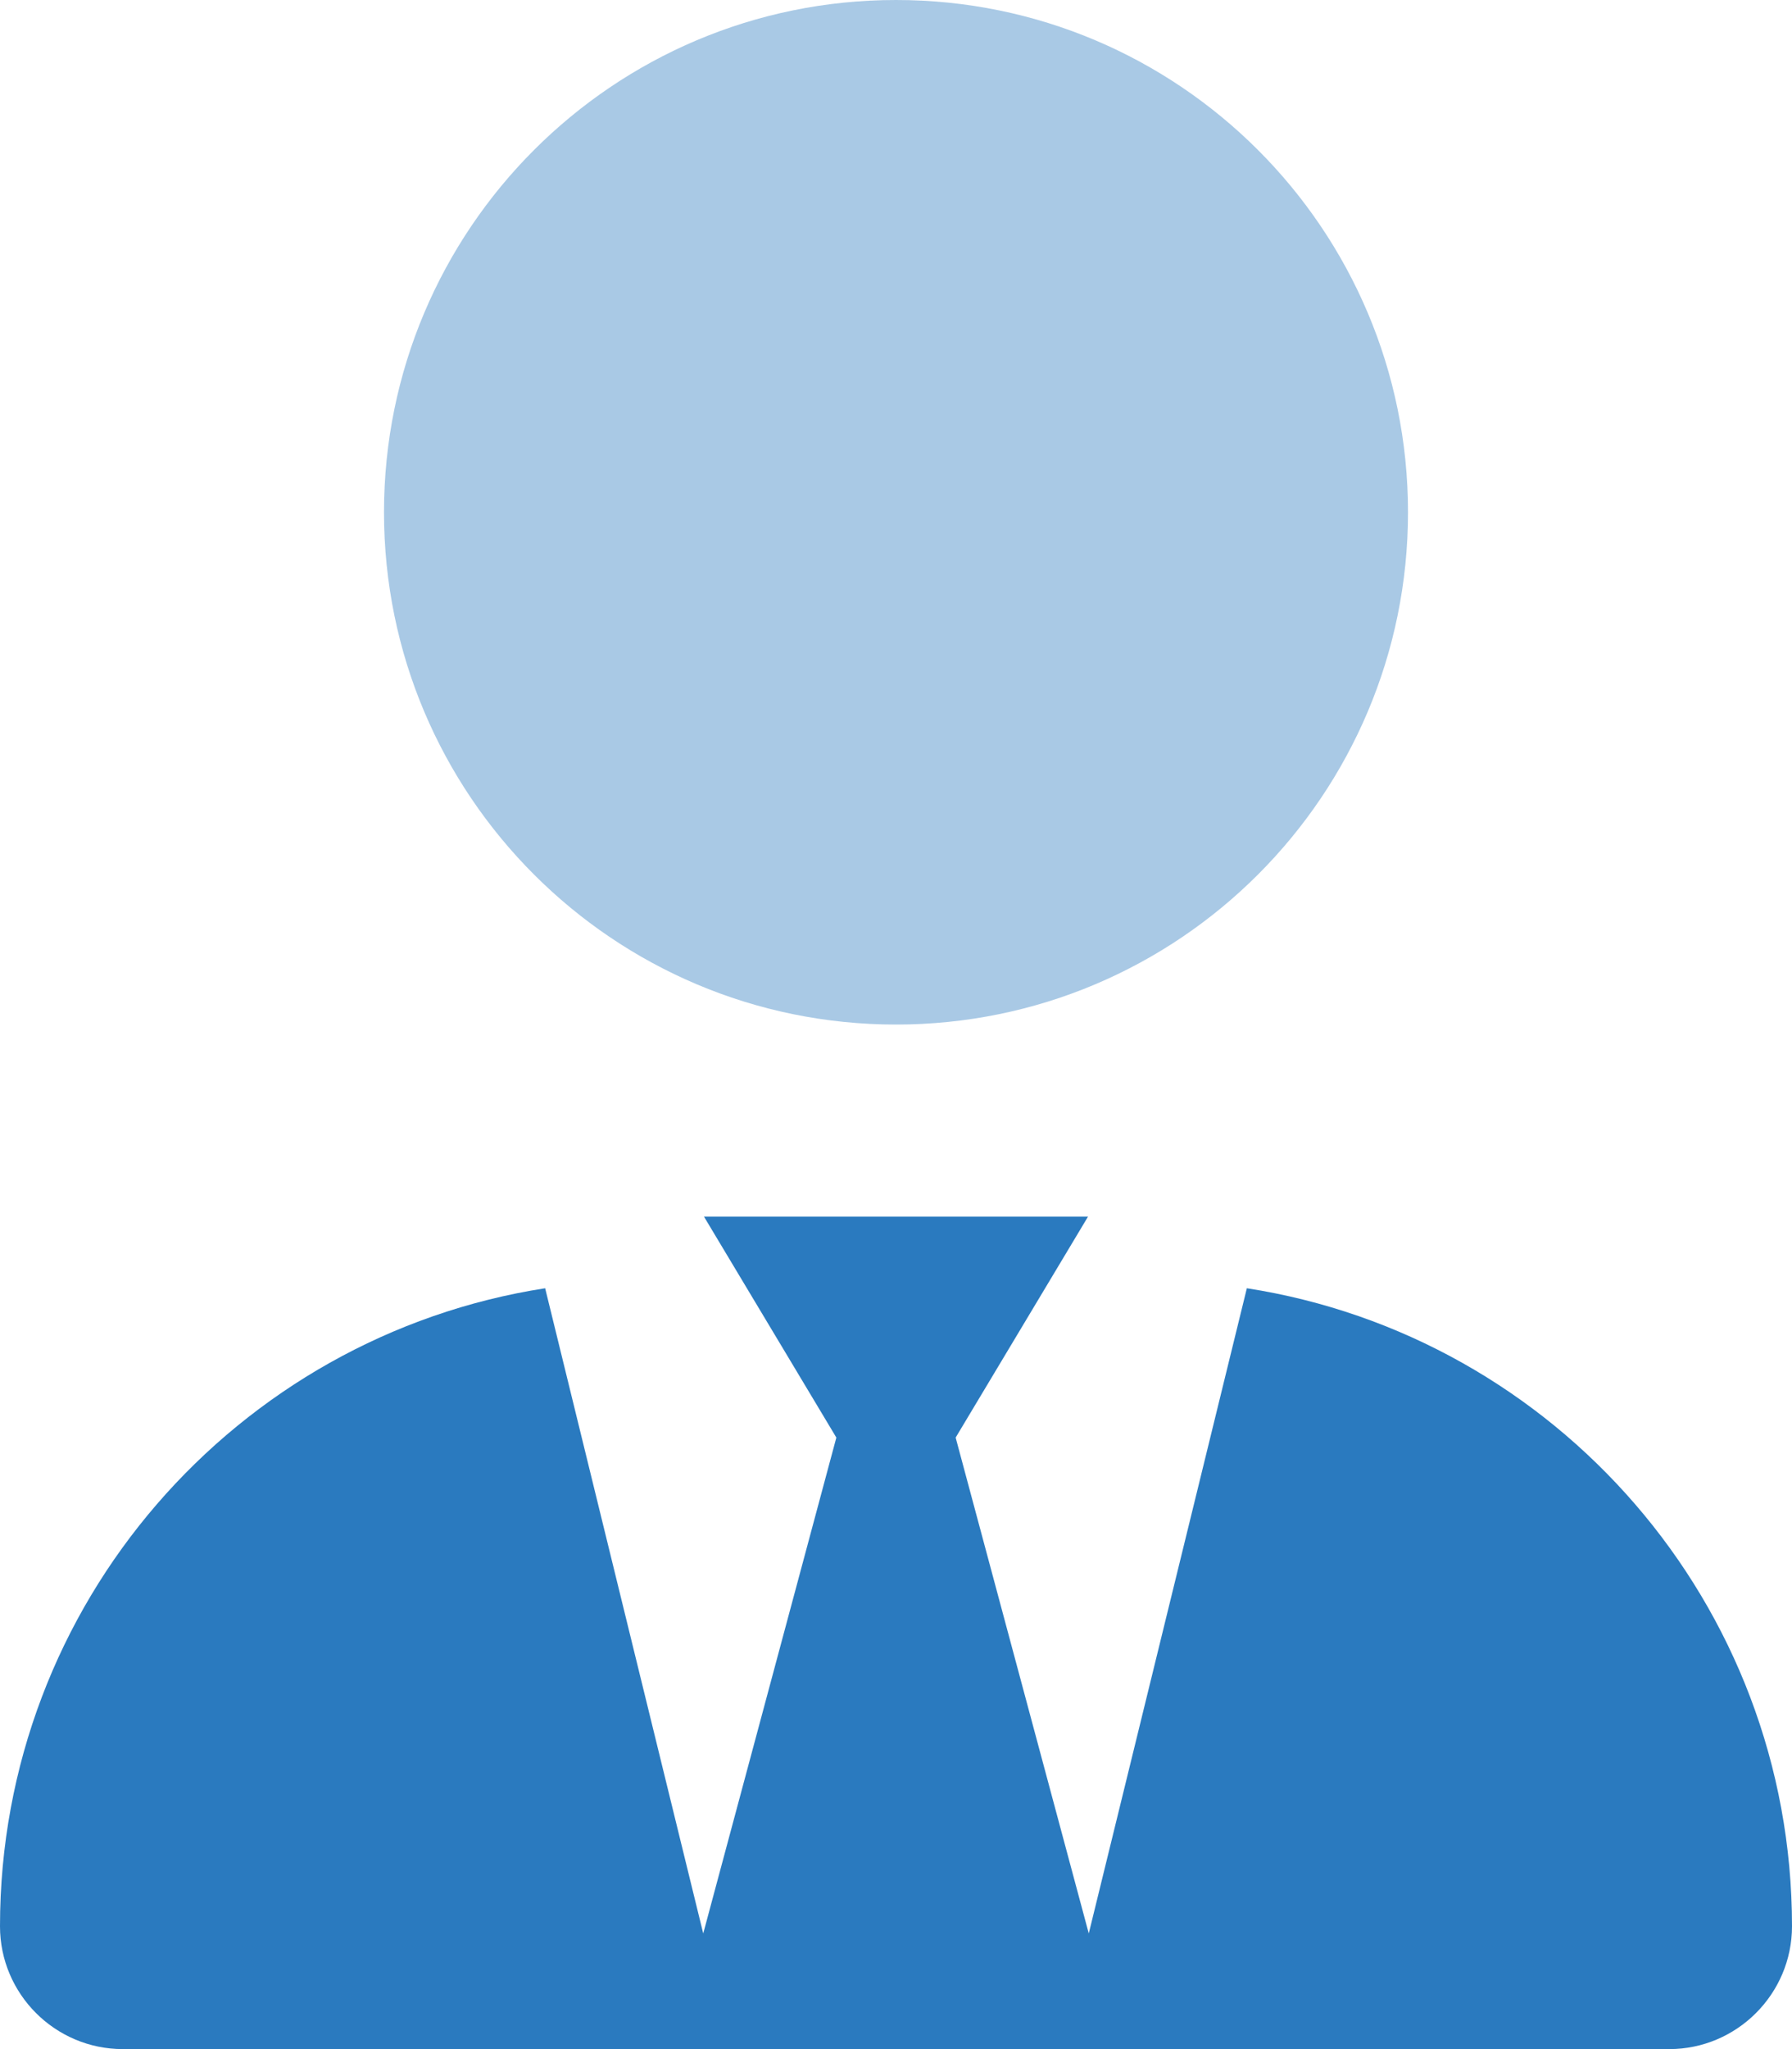 <svg width="14" height="16" viewBox="0 0 14 16" fill="none" xmlns="http://www.w3.org/2000/svg">
<path d="M8.5 9.5L7.466 11.225L8.506 15.097L9.741 10.059C12.153 10.434 14 12.522 14 15.041C14 15.569 13.569 16 13.041 16H0.96C0.43 16 0 15.569 0 15.041C0 12.522 1.847 10.434 4.259 10.059L5.494 15.097L6.534 11.225L5.5 9.5H8.5Z" fill="#2A7ABF"/>
<path opacity="0.4" d="M3 4C3 1.791 4.791 0 7 0C9.209 0 11 1.791 11 4C11 6.209 9.209 8 7 8C4.791 8 3 6.209 3 4Z" fill="#2A7ABF"/>
</svg>
